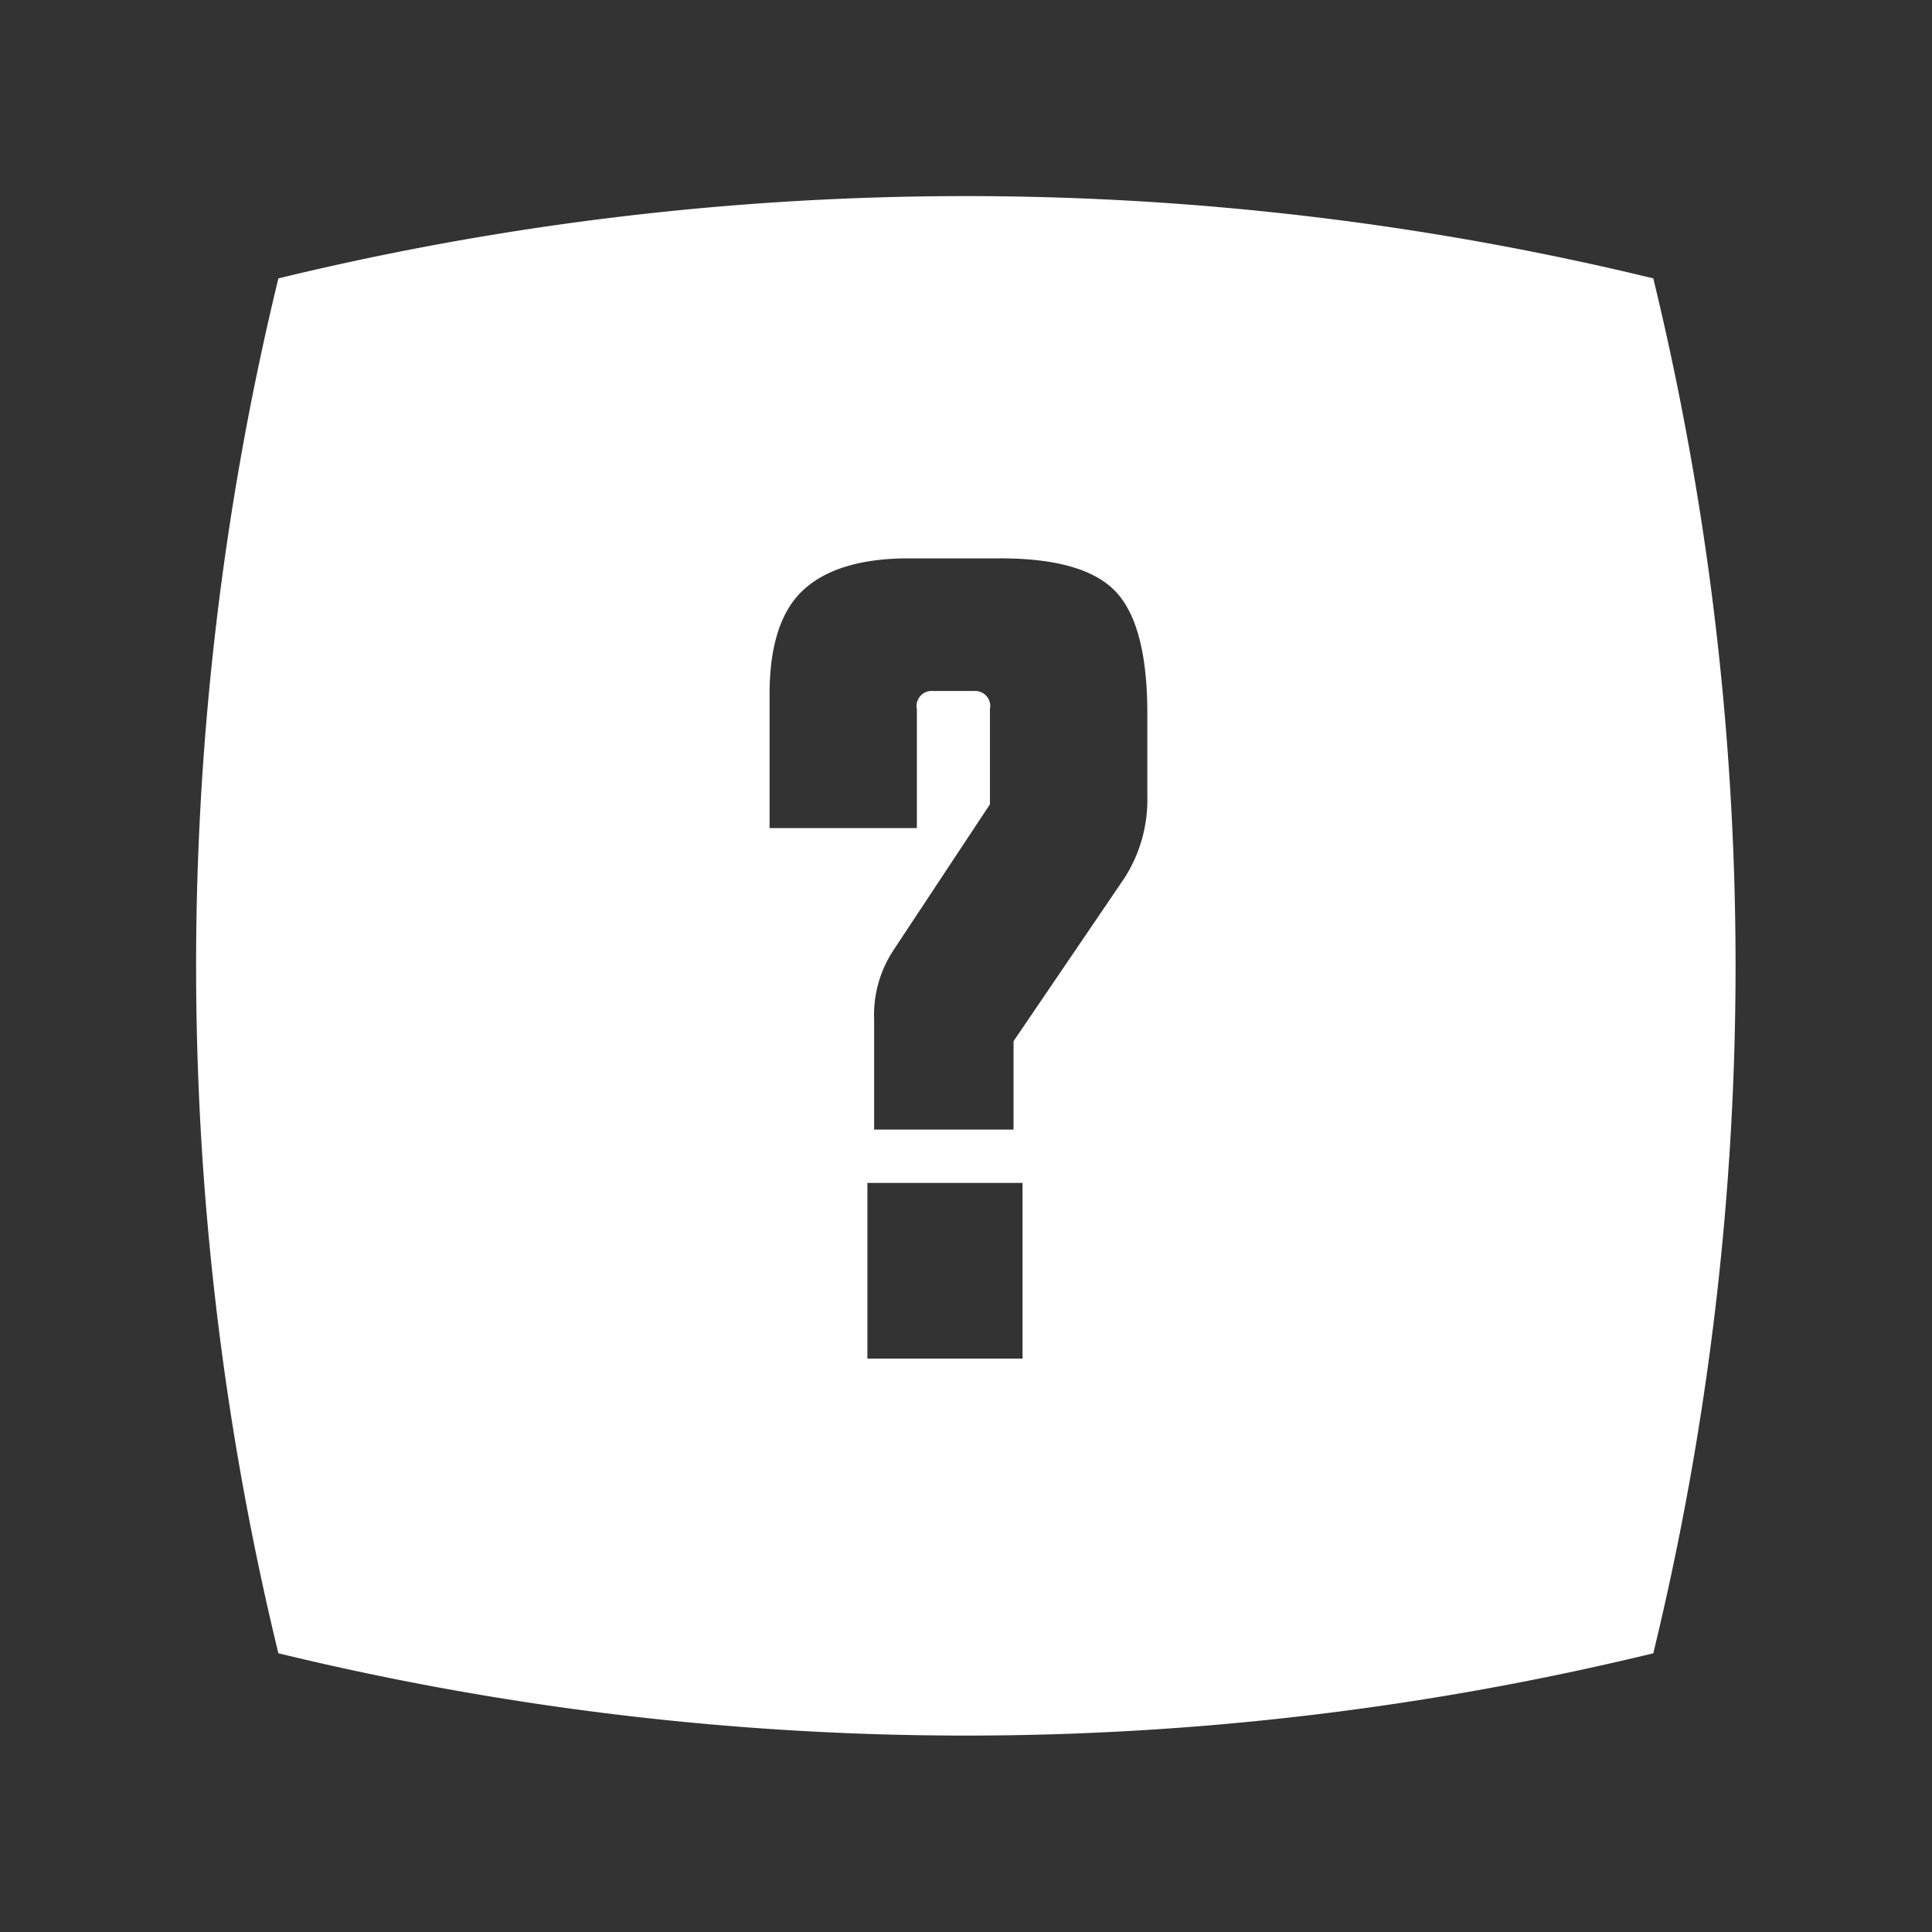 <svg xmlns="http://www.w3.org/2000/svg" width="128" height="128" viewBox="0 0 128 128">
<rect x="0" y="0" width="128" height="128" fill="#333333" stroke="none"/>
<defs>
    <style>
      .cls-1 {
        fill: #fff;
        fill-rule: evenodd;
      }
    </style>
  </defs>
  <path id="g" class="cls-1" d="M18.442,18.444a192.971,192.971,0,0,1,91.093,0,193.022,193.022,0,0,1,0,91.09,192.957,192.957,0,0,1-91.092,0,193,193,0,0,1,0-91.087h0ZM67.15,68.982l7.3-10.738a9.594,9.594,0,0,0,1.564-5.482V47.28q0-5.857-2.086-8.073t-7.672-2.215H60.223q-4.693,0-6.965,2.065T50.986,46v8.861h9.758V46.979a1,1,0,0,1,1.043-1.2h2.756a1,1,0,0,1,1.043,1.2v6.308L59.18,62.974a7.779,7.779,0,0,0-1.266,4.581v7.284H67.15V68.982Zm0.6,9.387H57.467v11.64H67.746V78.369Z"/>
</svg>
